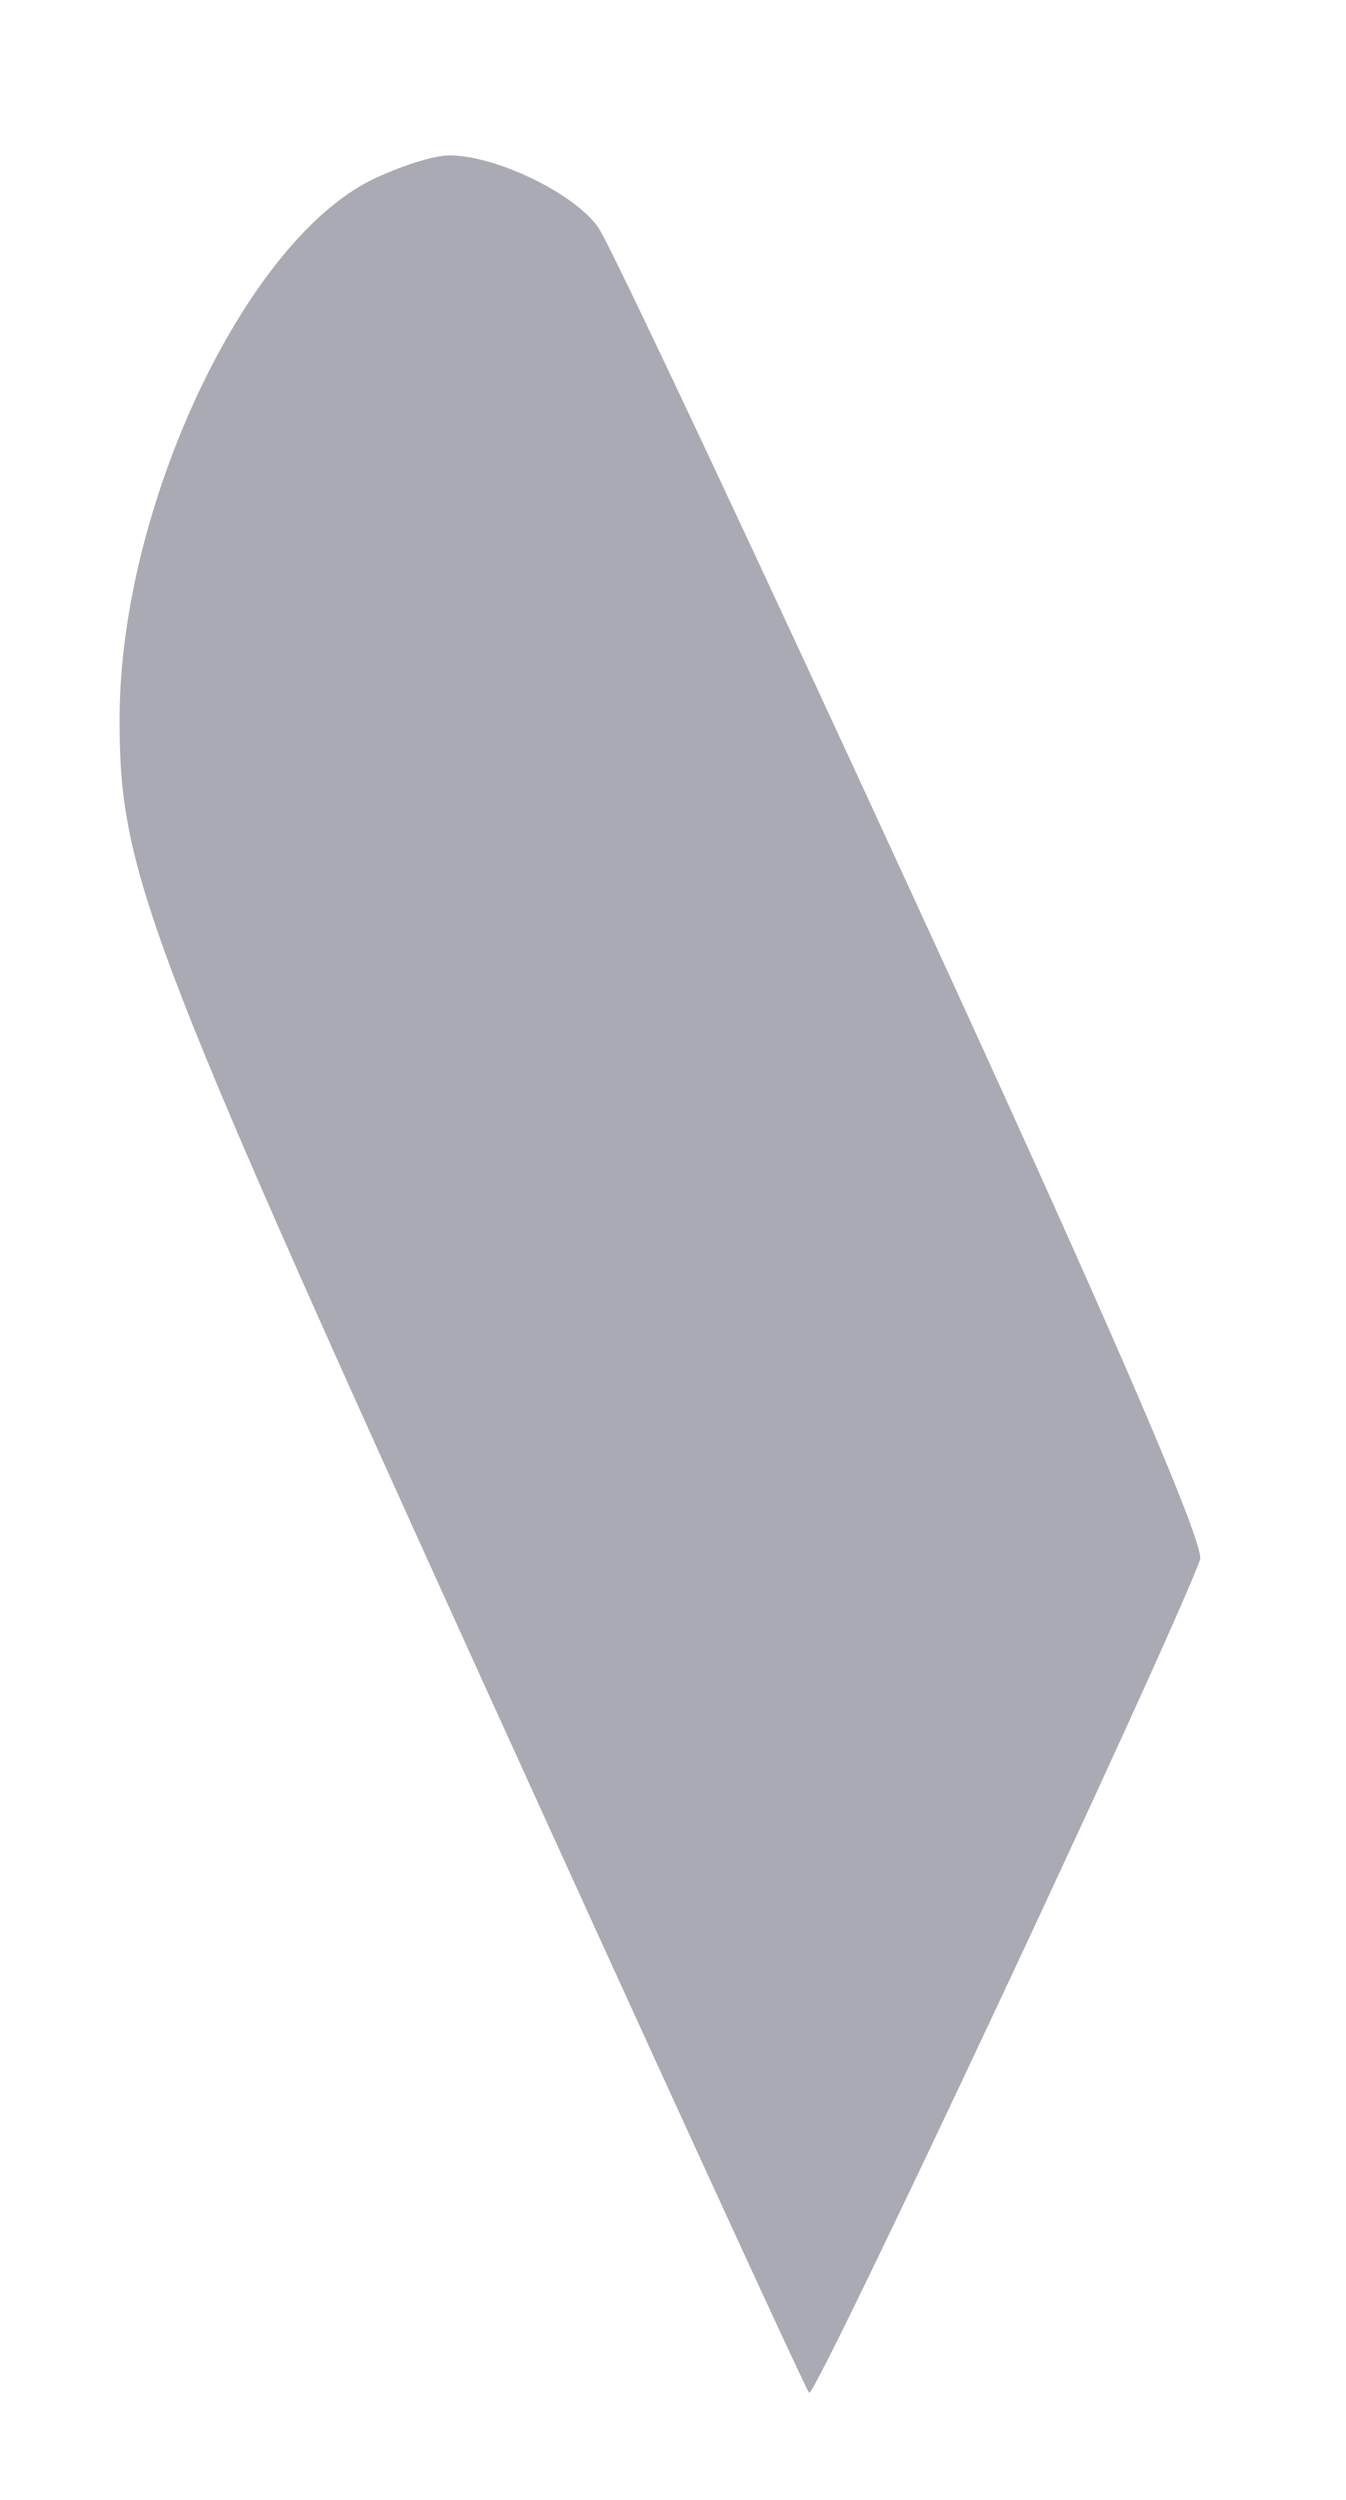 <?xml version="1.0" encoding="UTF-8" standalone="no"?><svg width='7' height='13' viewBox='0 0 7 13' fill='none' xmlns='http://www.w3.org/2000/svg'>
<path opacity='0.4' fill-rule='evenodd' clip-rule='evenodd' d='M1.932 0.936C1.27 1.264 0.625 2.638 0.622 3.73C0.62 4.521 0.746 4.858 2.488 8.694C3.414 10.732 4.187 12.419 4.208 12.443C4.238 12.478 6.074 8.564 6.241 8.111C6.269 8.035 5.766 6.872 4.755 4.675C3.915 2.848 3.176 1.277 3.112 1.184C2.99 1.007 2.579 0.807 2.335 0.808C2.256 0.808 2.075 0.866 1.932 0.936Z' fill='#2C2B46'/>
</svg>

